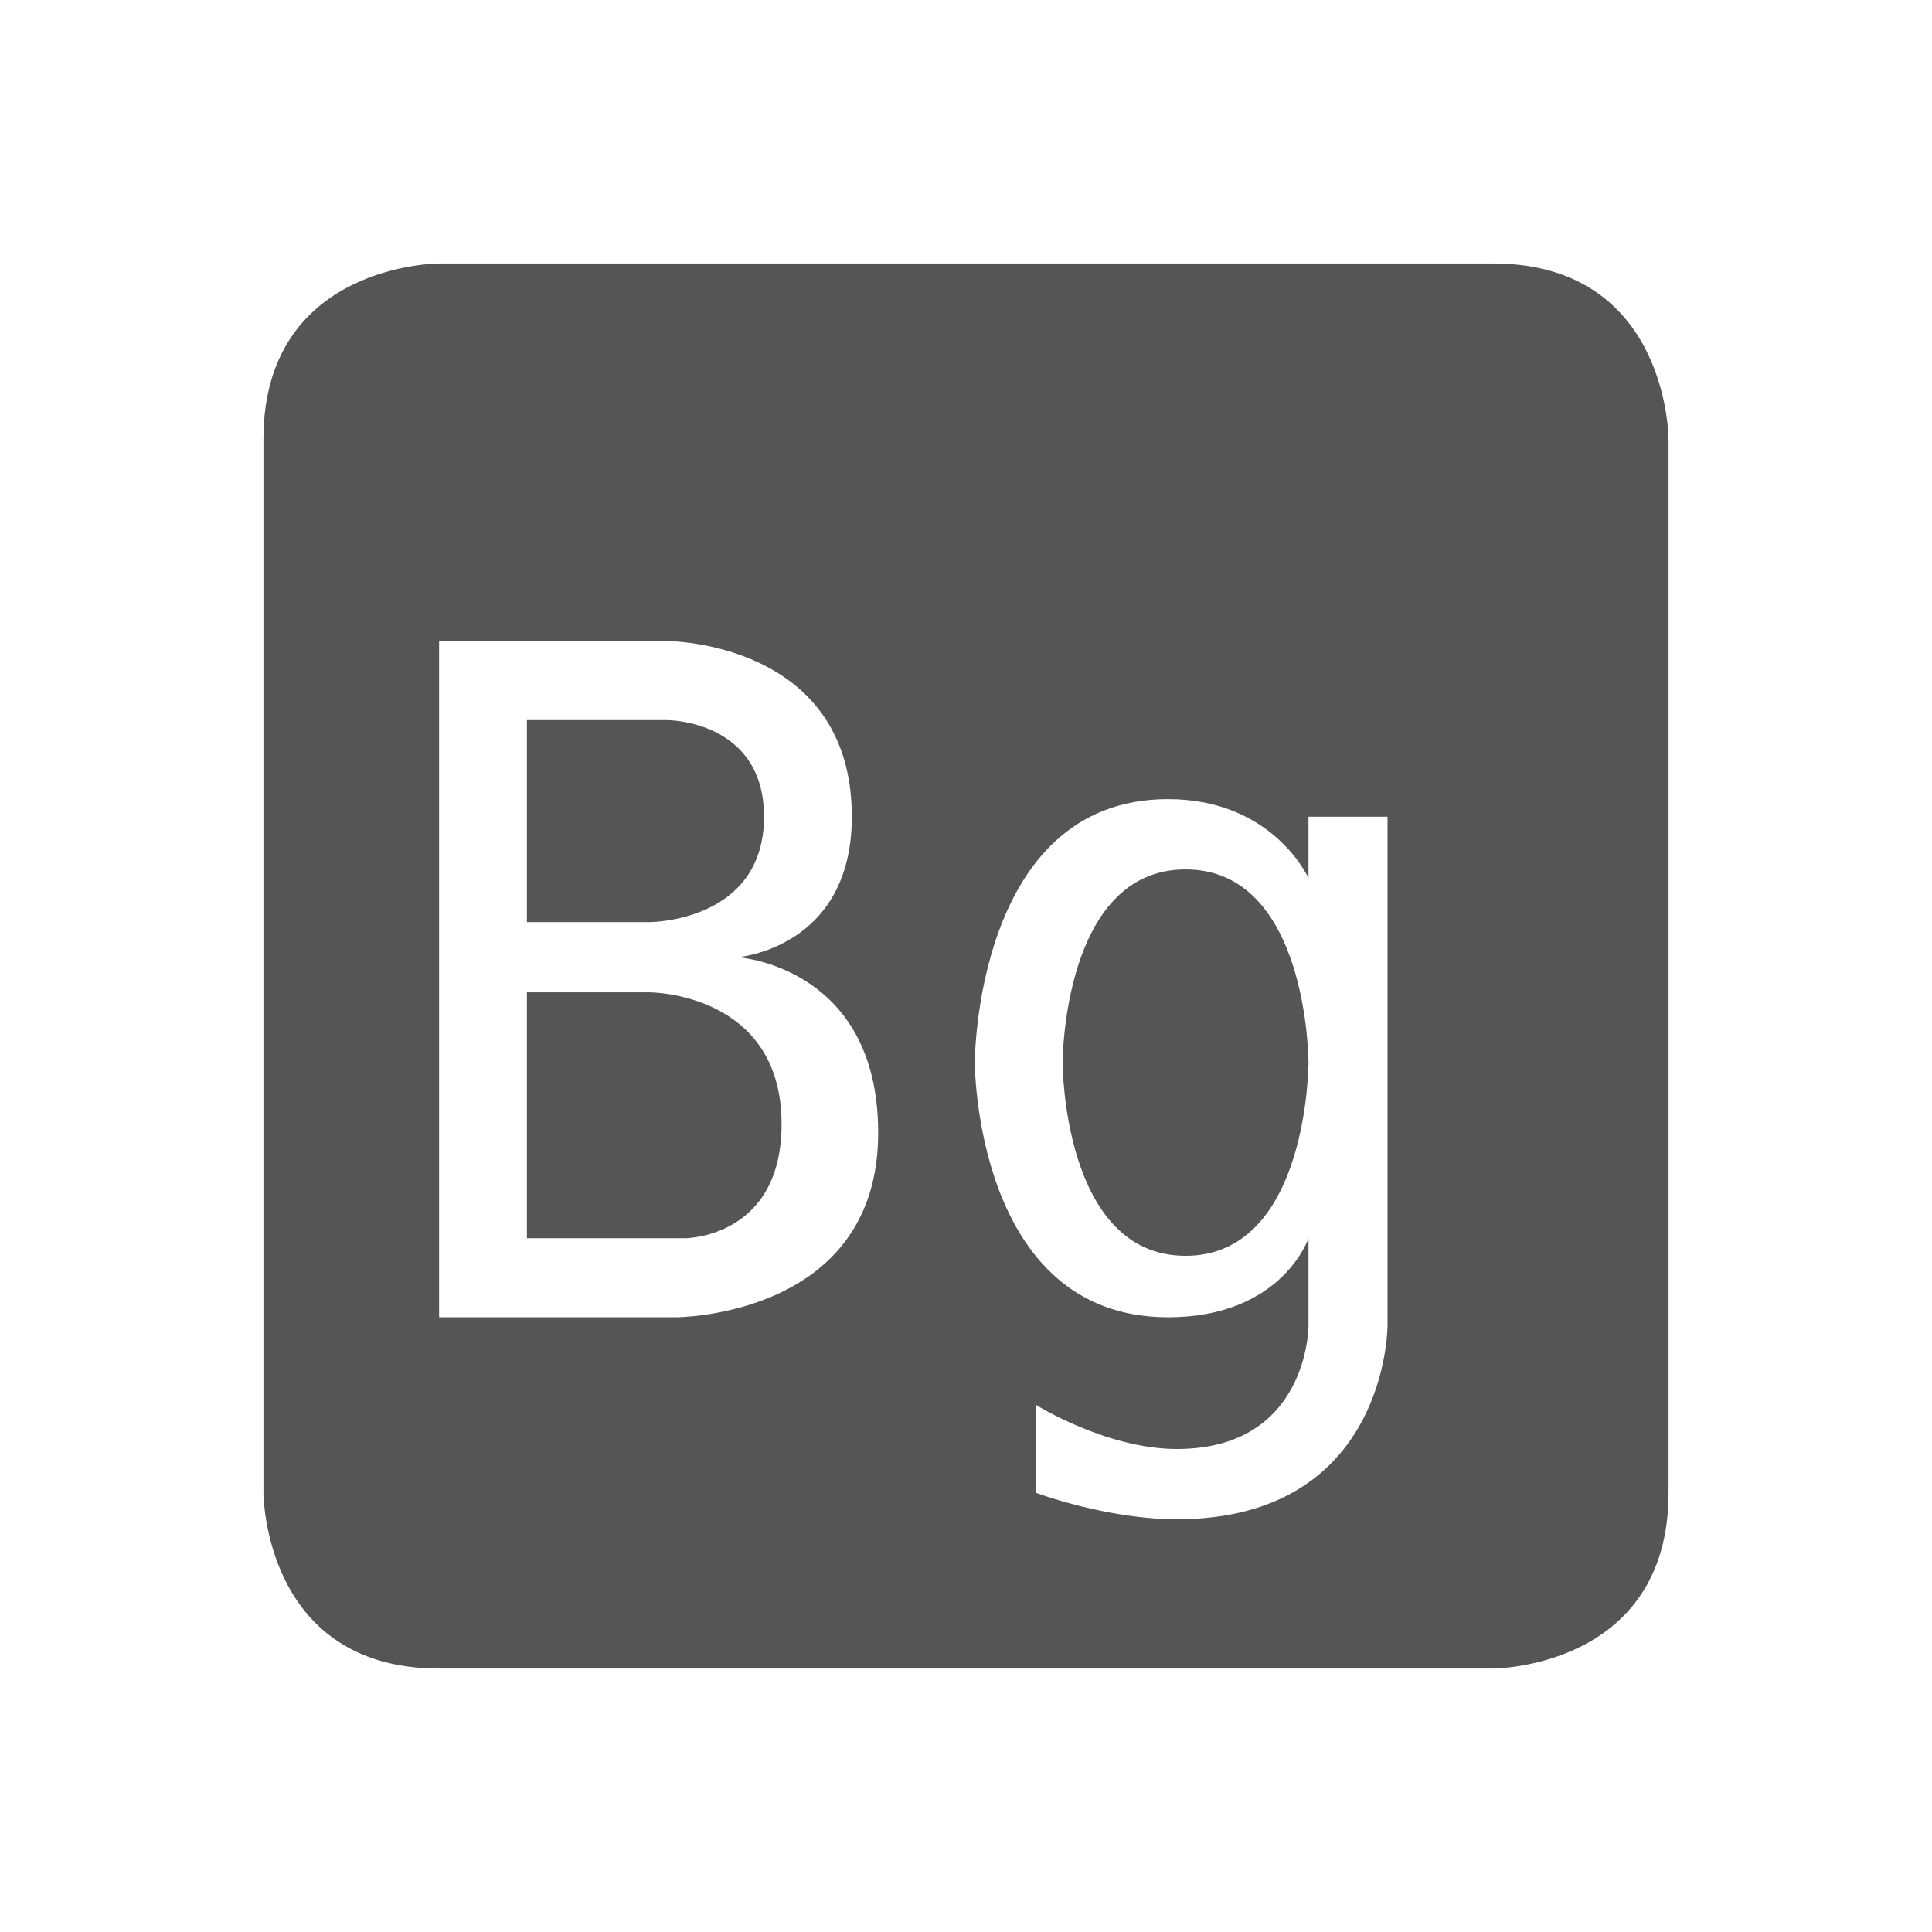 <svg viewBox="1 1 22 22"><path d="m6 4s-2 0-2 2v12s0 2 2 2h12s2 0 2-2v-12s0-2-2-2zm0 4.3h2.6s2.1 0 2.1 2c0 1.5-1.3 1.6-1.3 1.6s1.6.1 1.6 2c0 2.1-2.3 2.1-2.3 2.1h-2.7zm1 .9v2.3h1.4s1.3 0 1.3-1.2c0-1.1-1.1-1.1-1.1-1.1zm7.3.9c1.2 0 1.6.9 1.6.9v-.7h.9v5.8s0 2.2-2.4 2.2c-.8 0-1.6-.3-1.6-.3v-1s .8.5 1.6.5c1.5 0 1.5-1.4 1.5-1.4v-1s-.3.9-1.6.9c-2.2 0-2.2-2.9-2.2-2.9s0-3 2.2-3zm .2.8c-1.4 0-1.4 2.2-1.4 2.2s0 2.2 1.4 2.2 1.4-2.2 1.4-2.2 0-2.2-1.4-2.2zm-7.5 1.4v2.8h1.8s1.1 0 1.1-1.3c0-1.5-1.5-1.5-1.5-1.5z" fill="#555"/></svg>